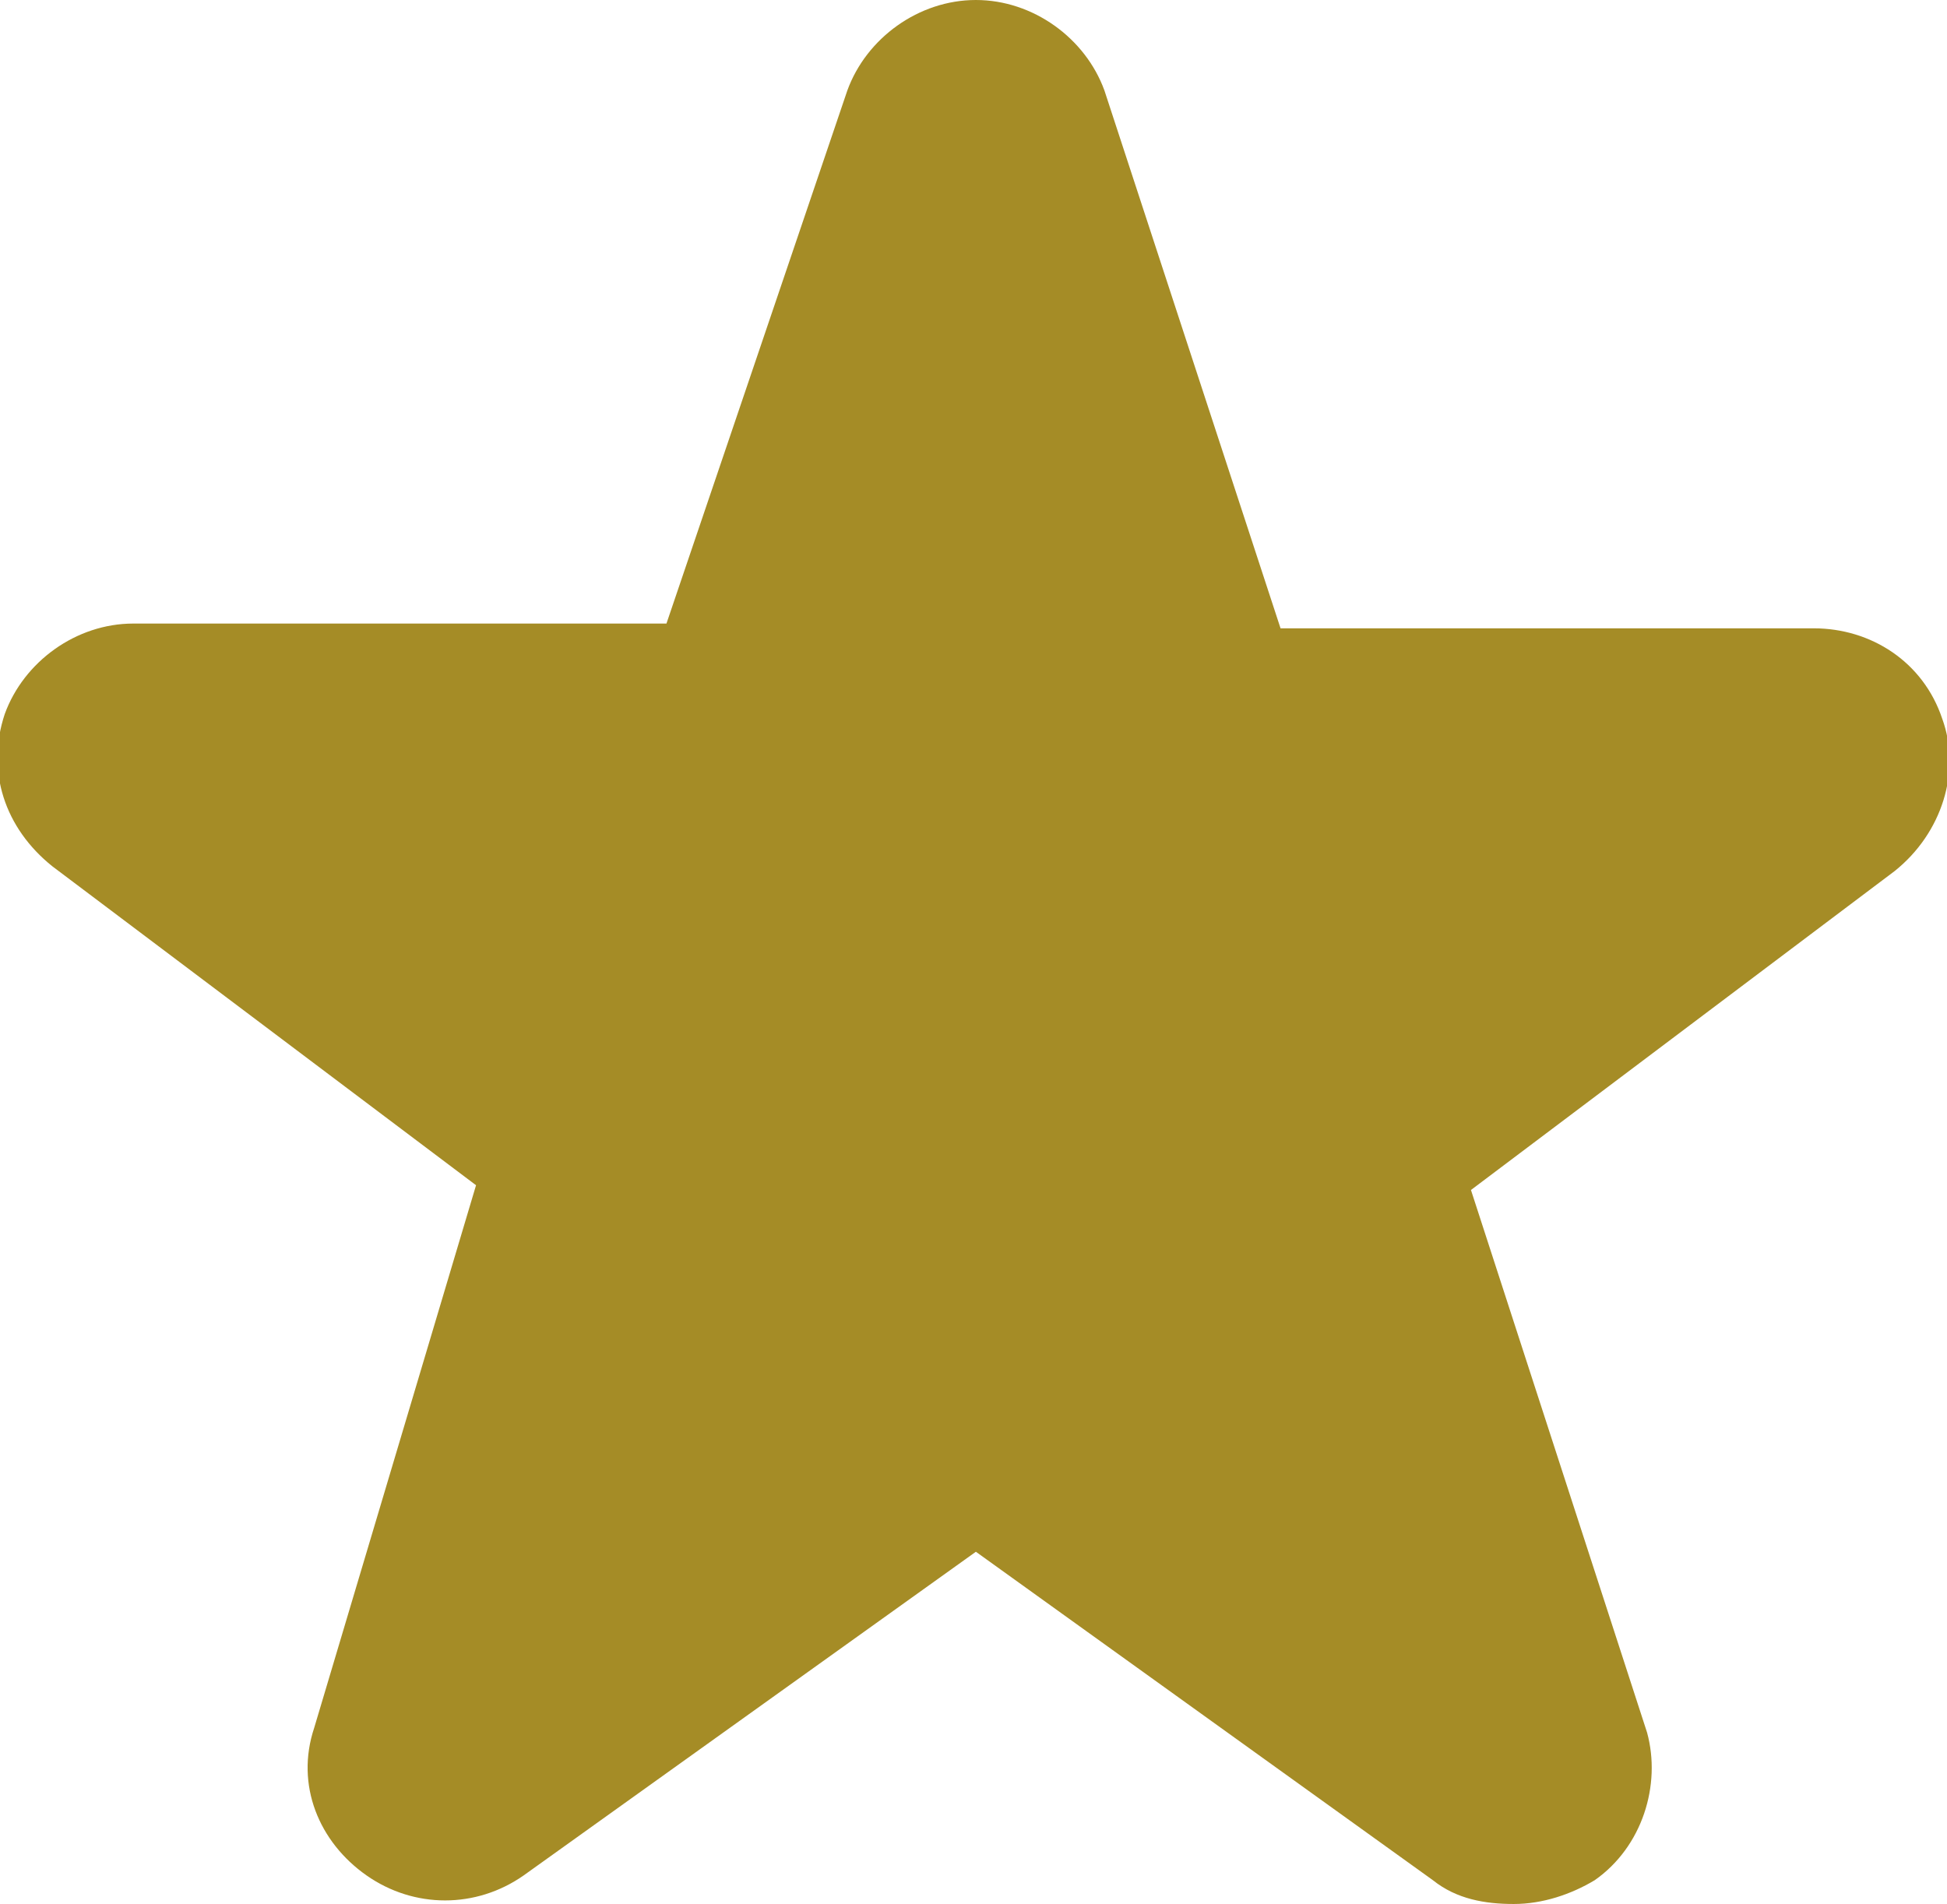 <svg xmlns="http://www.w3.org/2000/svg" viewBox="0 0 40.9 40"><path fill="#A58C26" d="M40.8 15.1c-.4-1.2-1.5-1.9-2.7-1.9H26.9L23.2 1.9C22.8.8 21.7 0 20.5 0c-1.2 0-2.3.8-2.7 1.9L14 13.1H2.8c-1.2 0-2.3.8-2.7 1.9-.4 1.2 0 2.4 1 3.2l8.9 6.7-3.4 11.4c-.4 1.2.1 2.4 1.1 3.1 1 .7 2.3.7 3.3 0l9.5-6.8 9.6 6.9c.5.4 1.1.5 1.7.5.6 0 1.2-.2 1.7-.5 1-.7 1.4-2 1.1-3.1L30.9 25l8.9-6.7c1-.8 1.4-2.1 1-3.2z"></path></svg>